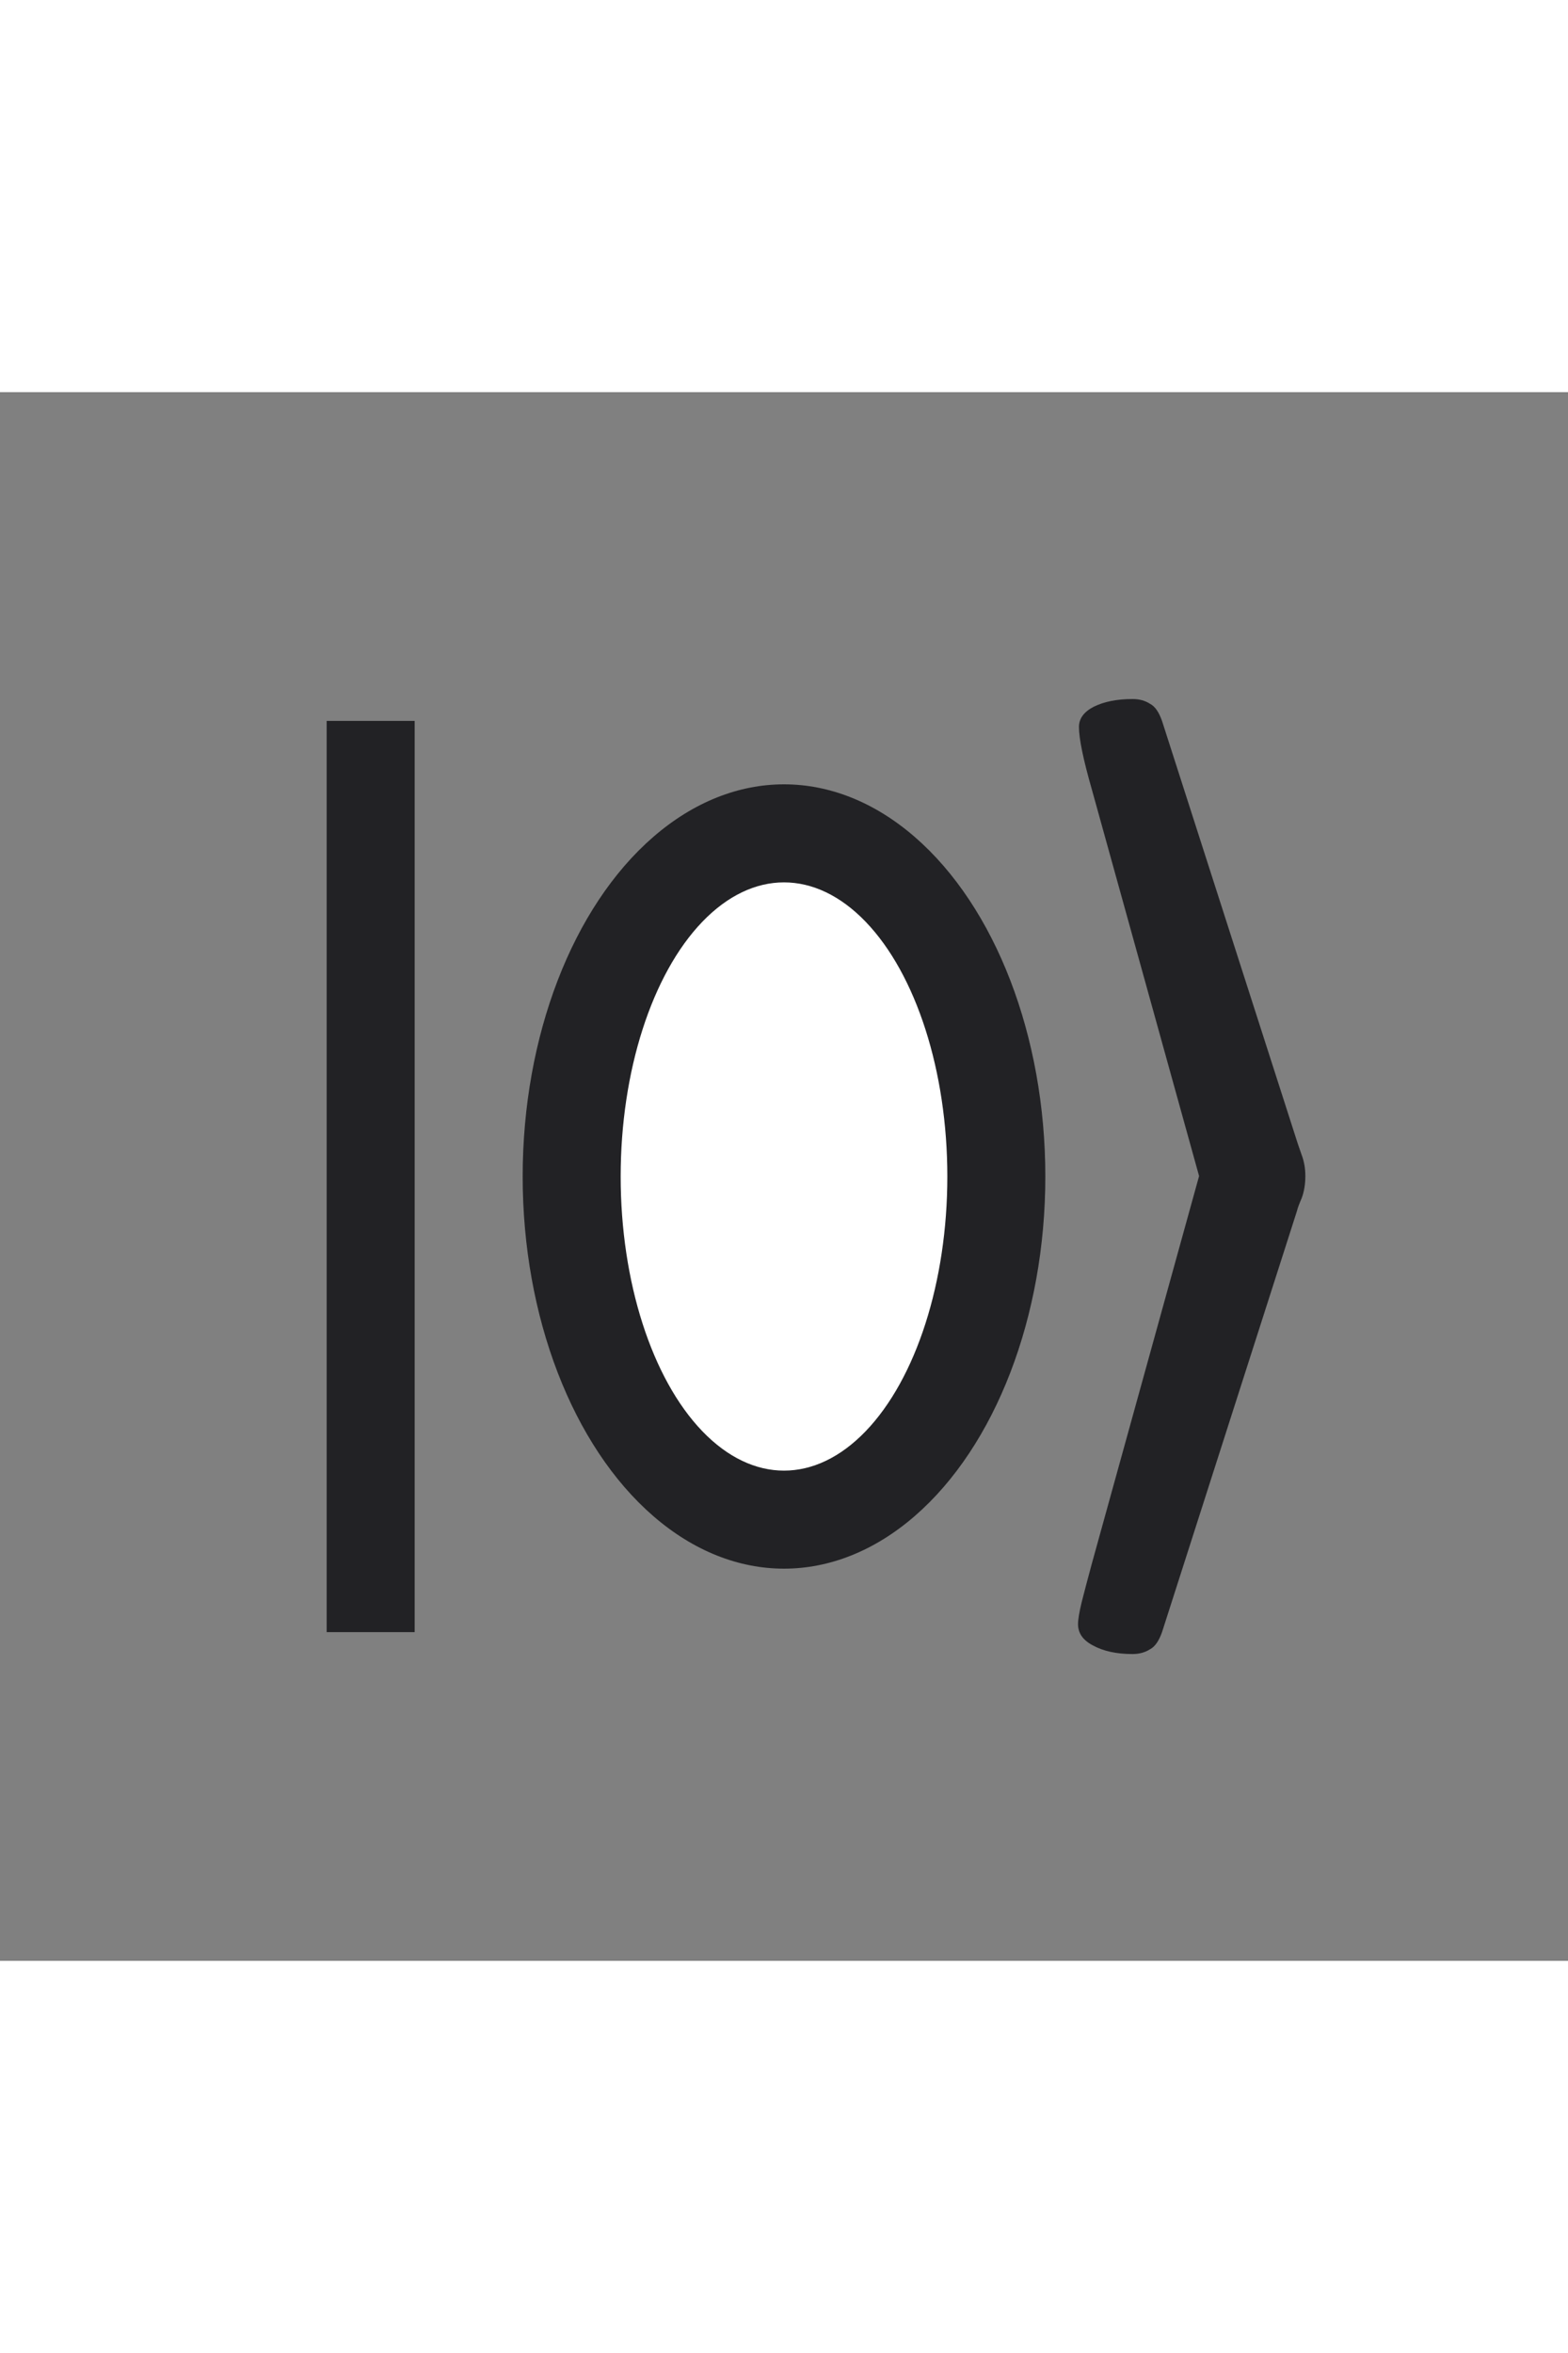 <?xml version="1.0" encoding="utf-8"?>
<svg viewBox="0 0 48 48" width="40" height="60" fill="none" xmlns="http://www.w3.org/2000/svg">
  <rect x="0" y="0" width="48" height="48" fill="#808080" stroke="none"/>
  <g transform="matrix(1.768, 0, 0, 1.843, 0.908, 0.537)" style="transform-origin: 14.434px 15.578px;">
    <rect width="{38}" height="{37}" fill="transparent"/>
    <path z="3" d="M 25.366 27.785 C 25.088 27.785 24.859 27.737 24.678 27.641 C 24.507 27.555 24.422 27.438 24.422 27.289 C 24.422 27.214 24.443 27.091 24.486 26.921 C 24.528 26.761 24.587 26.547 24.662 26.281 L 26.518 19.849 L 24.662 13.433 C 24.512 12.931 24.438 12.585 24.438 12.393 C 24.438 12.254 24.523 12.142 24.694 12.057 C 24.875 11.971 25.099 11.929 25.366 11.929 C 25.483 11.929 25.584 11.955 25.67 12.009 C 25.755 12.051 25.824 12.147 25.878 12.297 L 28.214 19.273 C 28.224 19.305 28.251 19.379 28.294 19.497 C 28.336 19.603 28.358 19.721 28.358 19.849 C 28.358 19.987 28.336 20.11 28.294 20.217 C 28.251 20.313 28.224 20.382 28.214 20.425 L 25.878 27.417 C 25.824 27.566 25.755 27.662 25.67 27.705 C 25.584 27.758 25.483 27.785 25.366 27.785 Z" fill="#222225" style="transform-origin: 6.586px 7.045px;"/>
  </g>
  <ellipse style="fill: rgb(34, 34, 37);" cx="24" cy="24" rx="8" ry="12"/>
  <rect y="10.059" width="2.694" height="27.883" style="fill: rgb(34, 34, 37);" x="10"/>
  <ellipse style="fill: rgb(255, 255, 255);" cx="24" cy="24" rx="5" ry="9"/>
</svg>